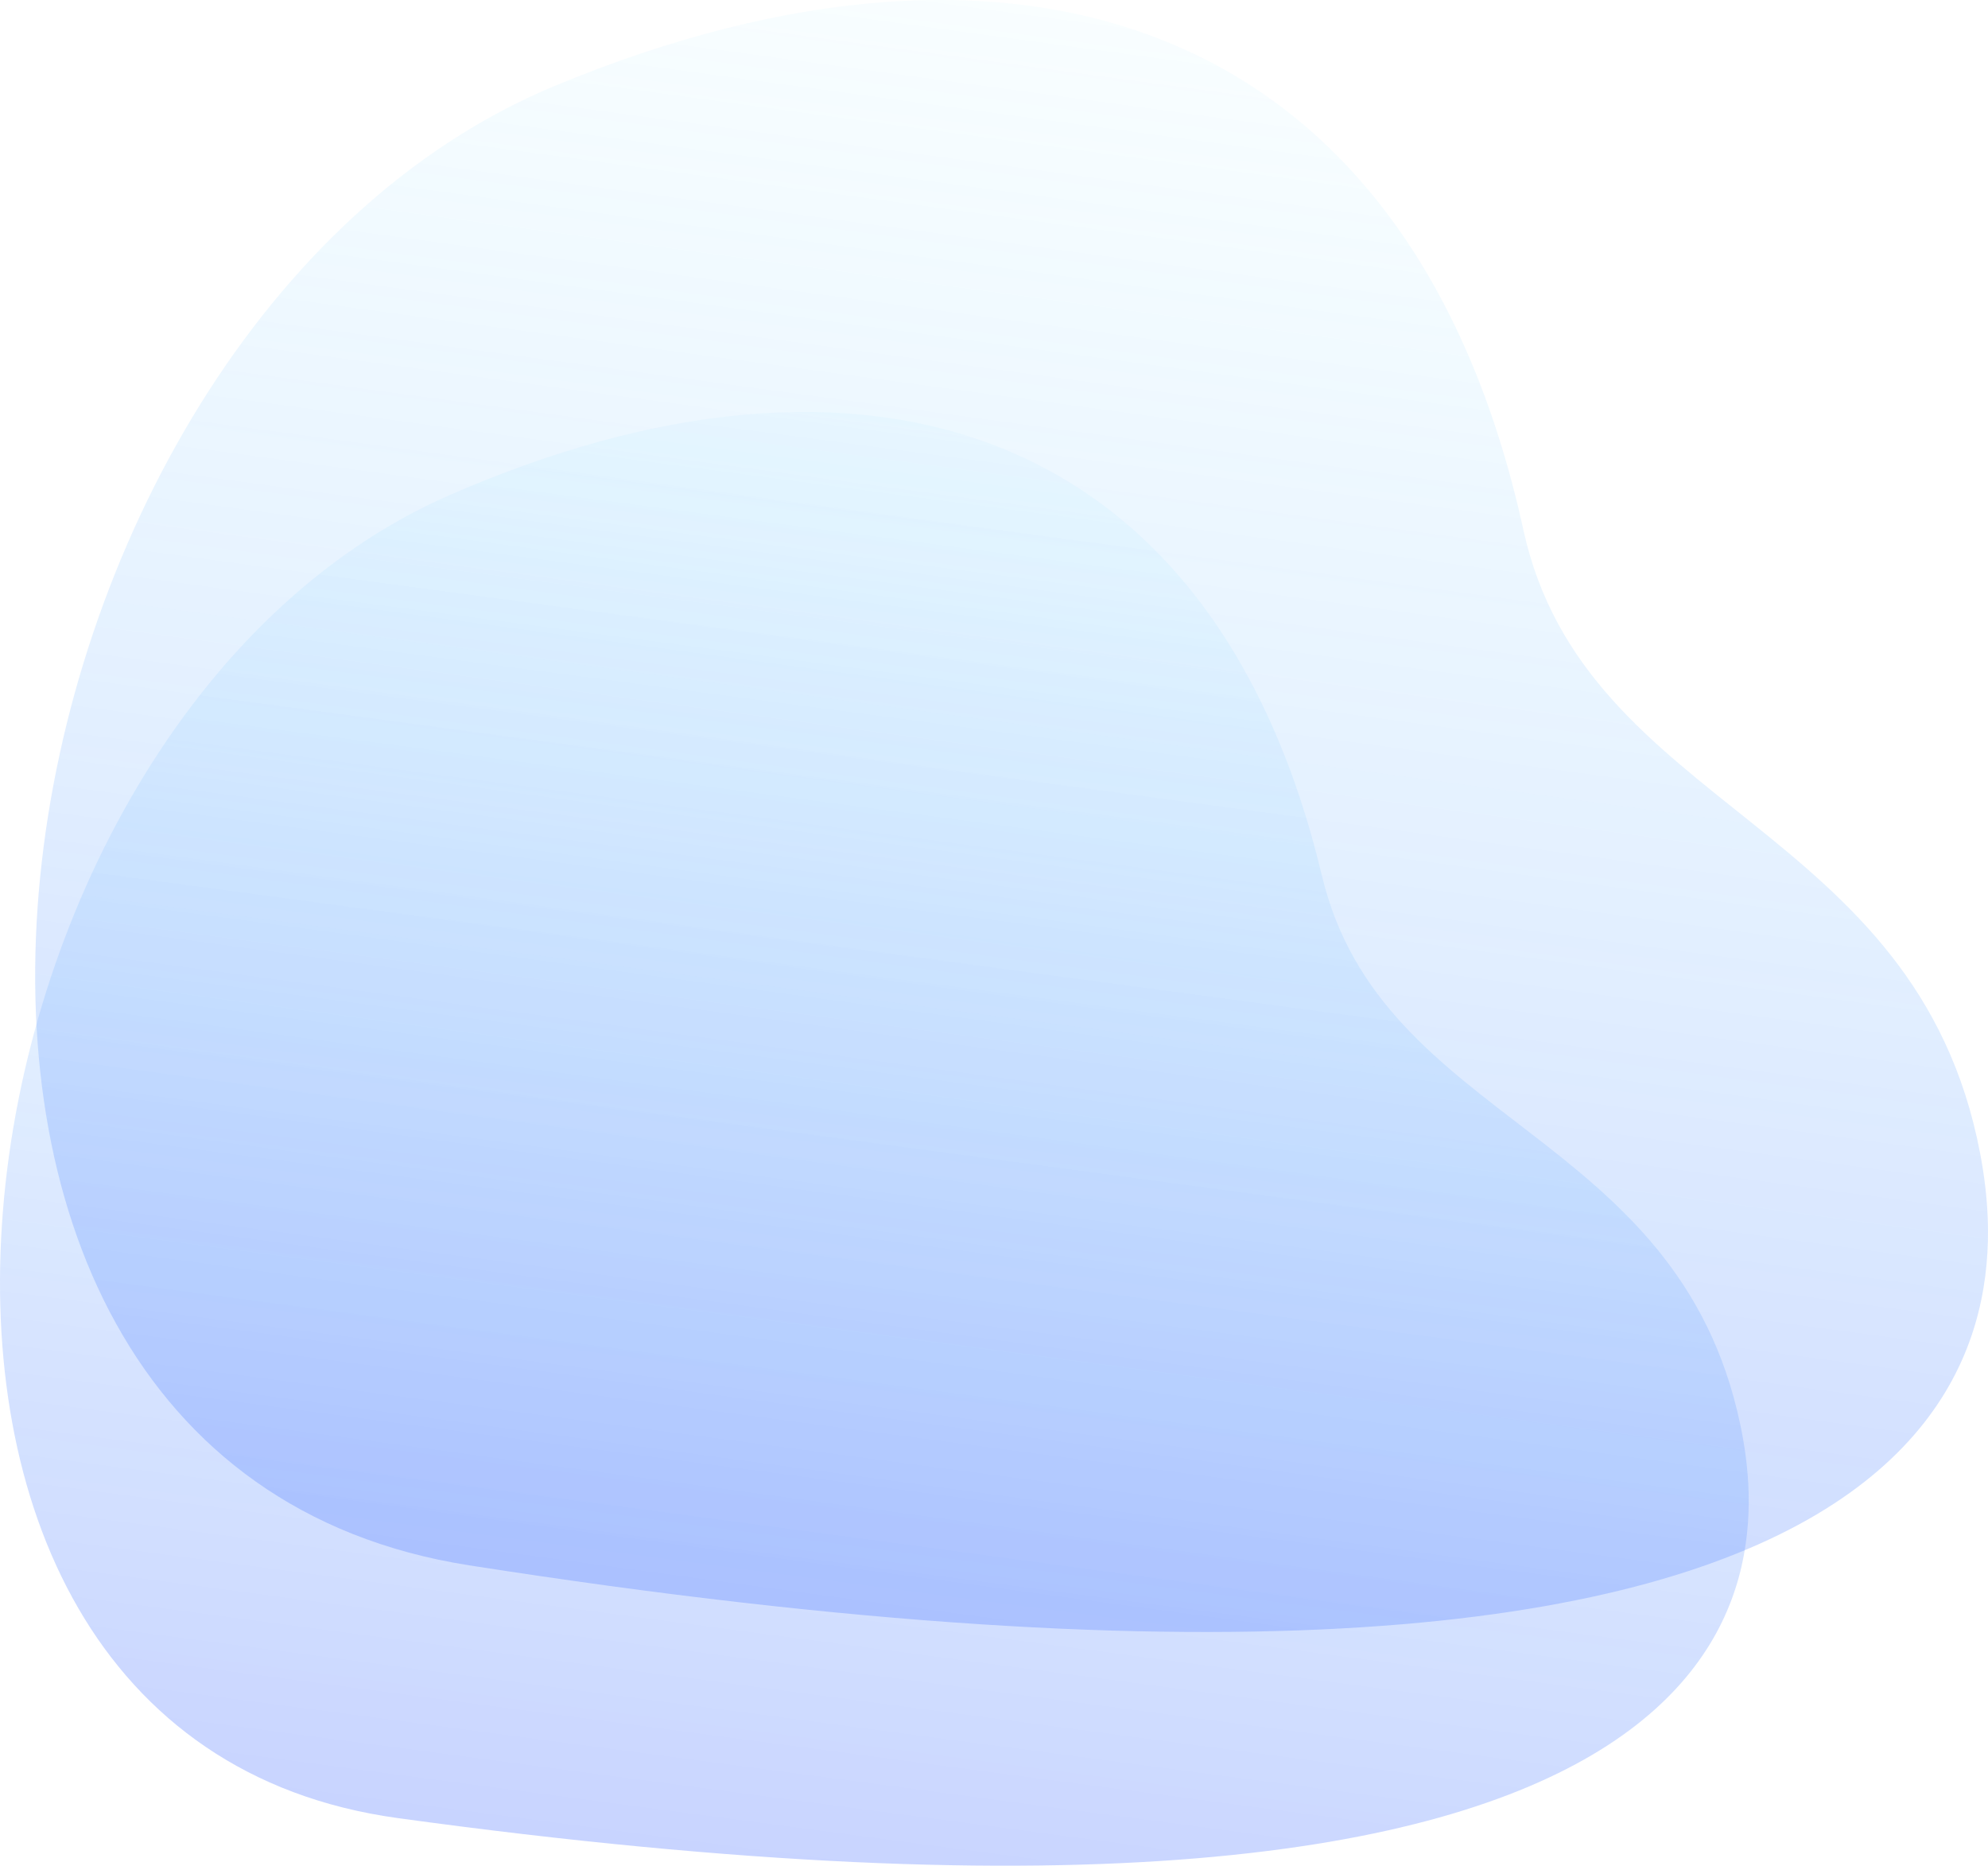 <svg xmlns="http://www.w3.org/2000/svg" xmlns:xlink="http://www.w3.org/1999/xlink" width="1247.678" height="1170.643" viewBox="0 0 1247.678 1170.643">
  <defs>
    <linearGradient id="linear-gradient" x1="0.398" y1="1.079" x2="0.564" y2="0.037" gradientUnits="objectBoundingBox">
      <stop offset="0" stop-color="#3c5cff" stop-opacity="0.902"/>
      <stop offset="0.13" stop-color="#4068ff" stop-opacity="0.824"/>
      <stop offset="0.394" stop-color="#4c89ff" stop-opacity="0.627"/>
      <stop offset="0.765" stop-color="#5fbcff" stop-opacity="0.314"/>
      <stop offset="1" stop-color="#6ce0ff" stop-opacity="0.102"/>
    </linearGradient>
    <linearGradient id="linear-gradient-2" x1="0.427" y1="1.056" x2="0.592" y2="0.011" xlink:href="#linear-gradient"/>
  </defs>
  <g id="overlay" transform="translate(188.791 -181.365)">
    <path id="Path_2" data-name="Path 2" d="M1214.363,896.058c-39.842-209.02-247.947-214.523-286.677-391.28-70.159-320.209-315.508-399.873-607.954-278.49C-46.9,378.46-156.871,1088.3,266.176,1154.548,1236.087,1306.442,1234.883,1003.71,1214.363,896.058Z" transform="translate(-160.41 9)" opacity="0.35" fill="url(#linear-gradient)"/>
    <path id="Path_3" data-name="Path 3" d="M1080.442,871.983c-39.1-186.015-225.067-187.429-262.632-344.653-68.056-284.815-288.53-351.84-547.69-238.5-324.9,142.083-411.178,777.934-32.215,829.987C1106.751,1238.155,1100.578,967.787,1080.442,871.983Z" transform="translate(-177 203.32)" opacity="0.35" fill="url(#linear-gradient-2)"/>
  </g>
</svg>
